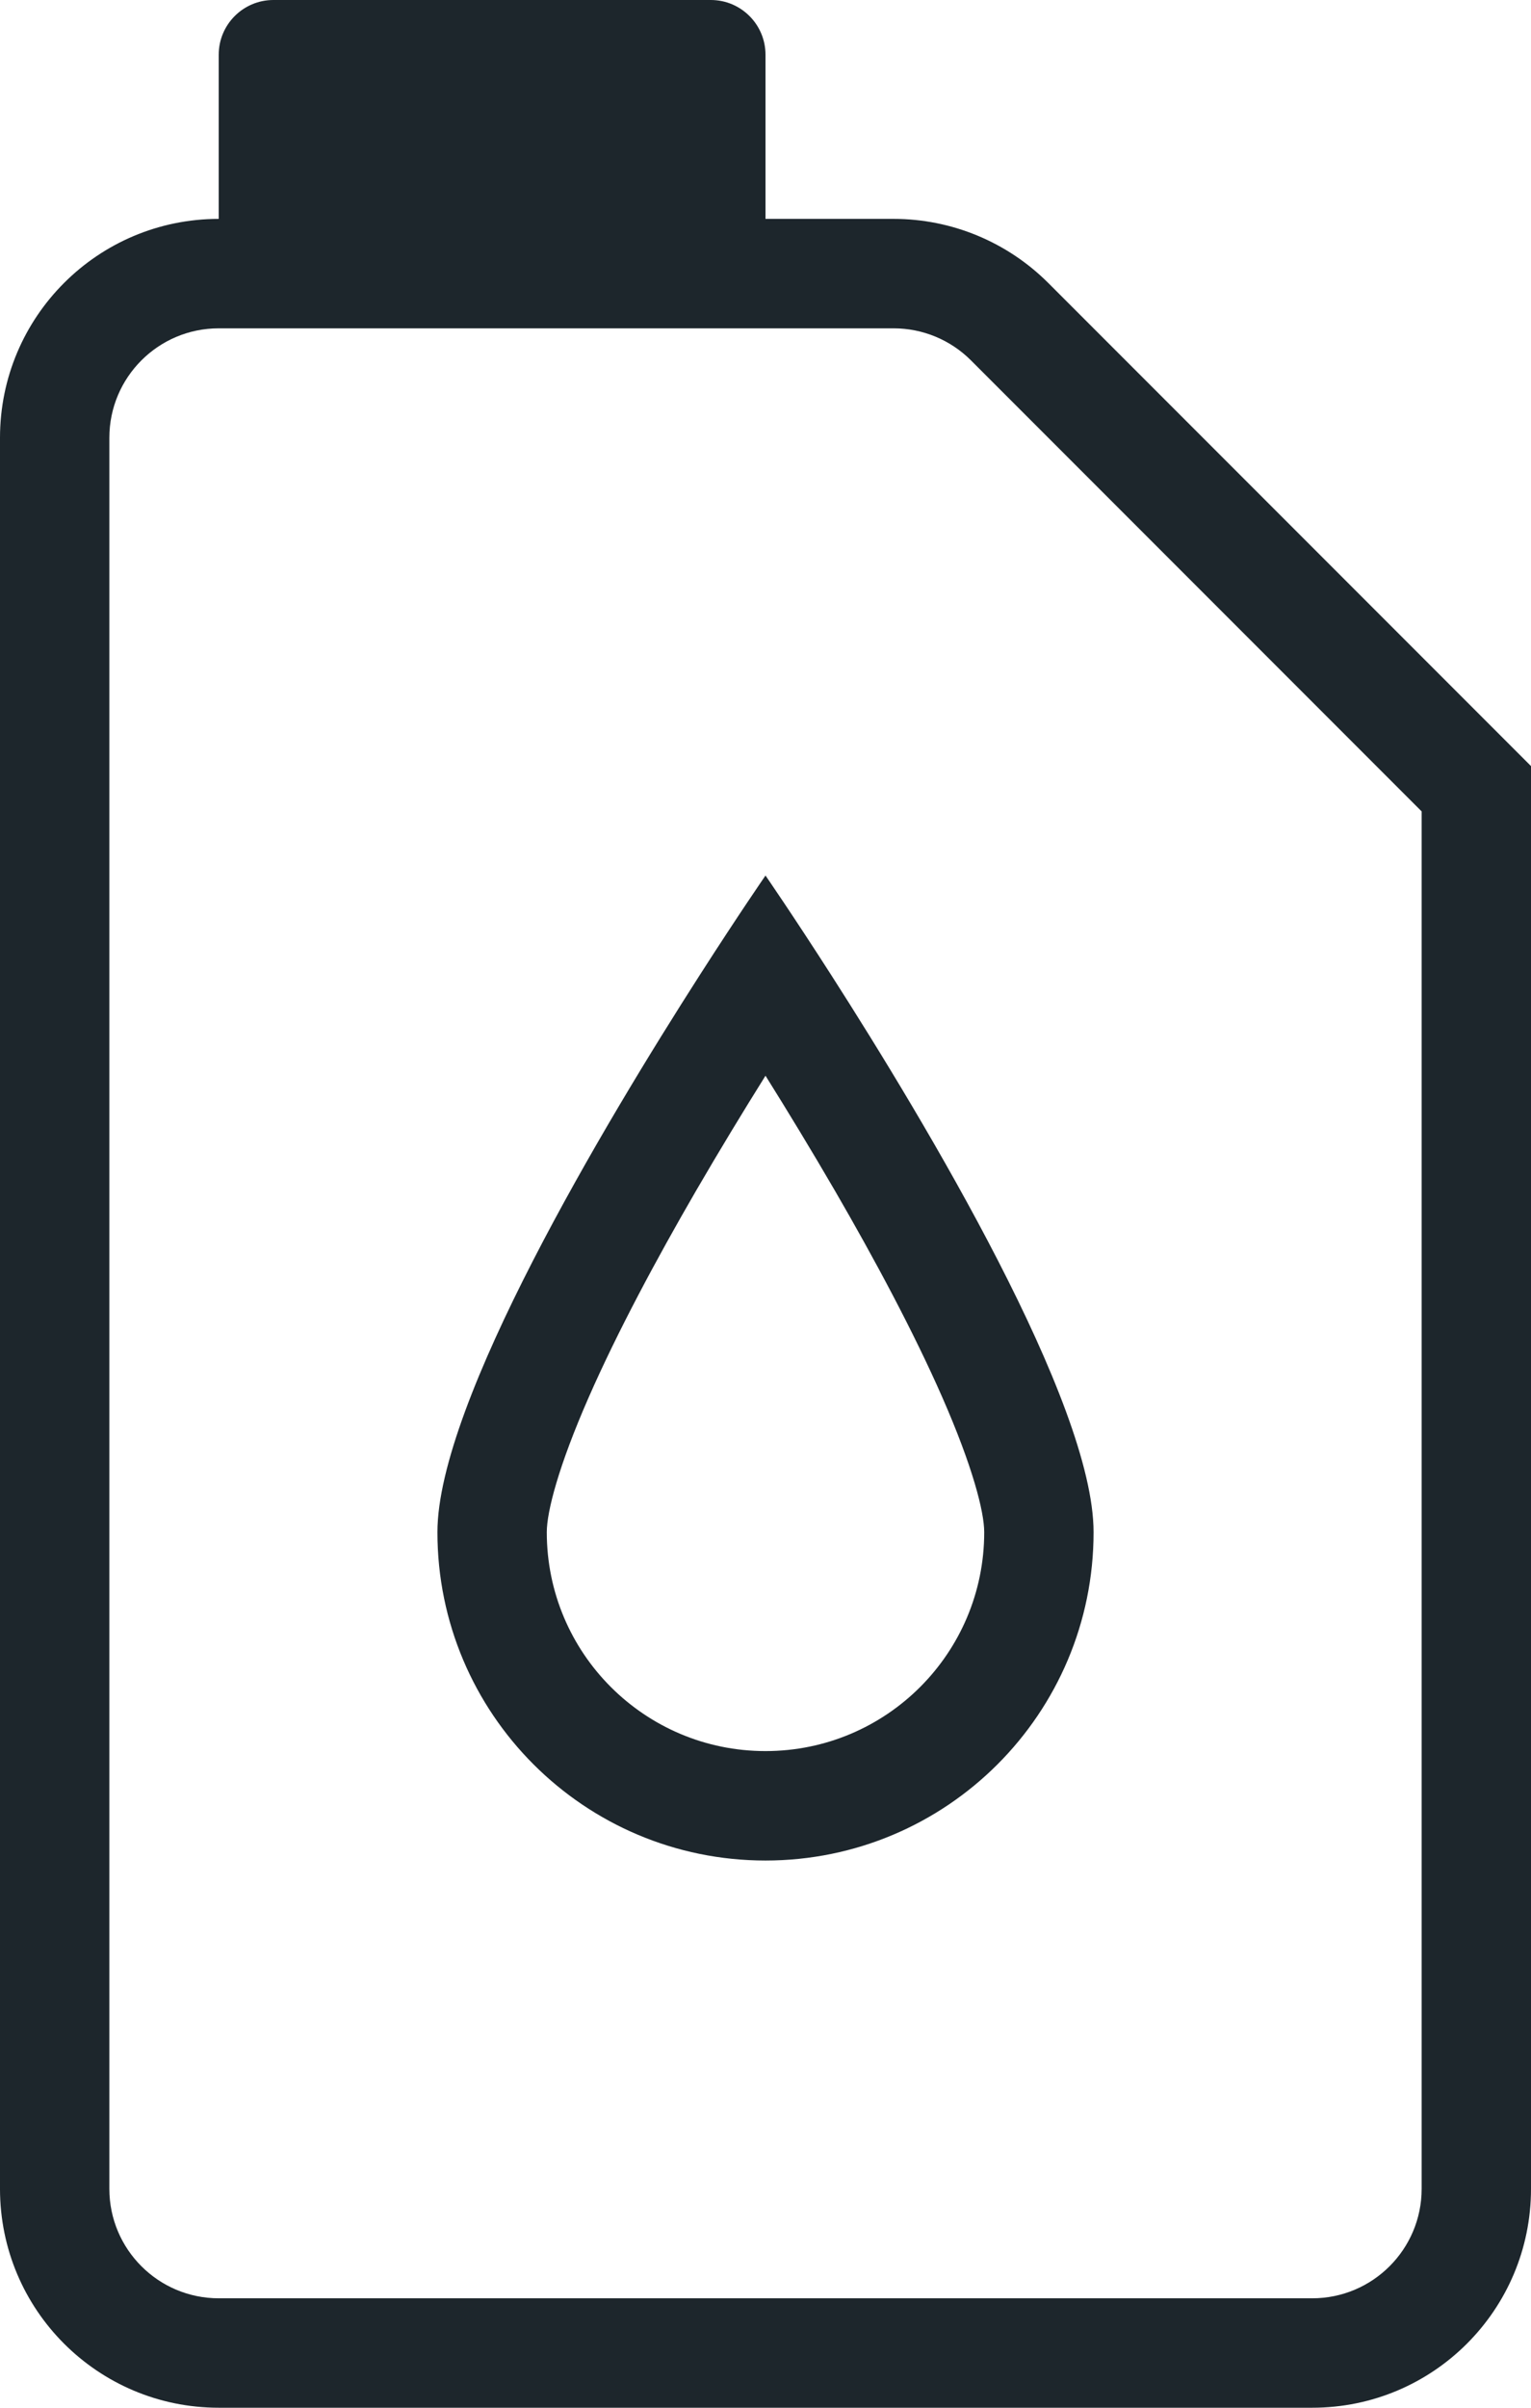 <svg width="14" height="22" viewBox="0 0 14 22" fill="none" xmlns="http://www.w3.org/2000/svg">
<path fill-rule="evenodd" clip-rule="evenodd" d="M4 14C4 12.818 5.528 10.267 6.403 8.903C6.754 8.356 7 8 7 8C7 8 7.246 8.356 7.597 8.903C8.472 10.267 10 12.818 10 14C10 15.657 8.657 17 7 17C5.343 17 4 15.657 4 14ZM9 14C9 15.105 8.105 16 7 16C5.895 16 5 15.105 5 14C5 13.813 5.106 13.399 5.384 12.766C5.644 12.174 5.999 11.511 6.365 10.88C6.583 10.505 6.801 10.147 7 9.829C7.199 10.147 7.417 10.505 7.635 10.88C8.001 11.511 8.356 12.174 8.616 12.766C8.894 13.399 9 13.813 9 14Z" fill="#1D262C"/>
<path fill-rule="evenodd" clip-rule="evenodd" d="M2 0.5C2 0.224 2.224 0 2.5 0H6.5C6.776 0 7 0.224 7 0.5V2H8.172C8.702 2 9.211 2.211 9.586 2.586L14 7V20C14 21.105 13.105 22 12 22H2C0.895 22 0 21.105 0 20V4C0 2.895 0.895 2 2 2V0.5ZM13 20V7.414L8.879 3.293C8.691 3.105 8.437 3 8.172 3H2C1.448 3 1 3.448 1 4V20C1 20.552 1.448 21 2 21H12C12.552 21 13 20.552 13 20Z" fill="#1D262C"/>
</svg>
